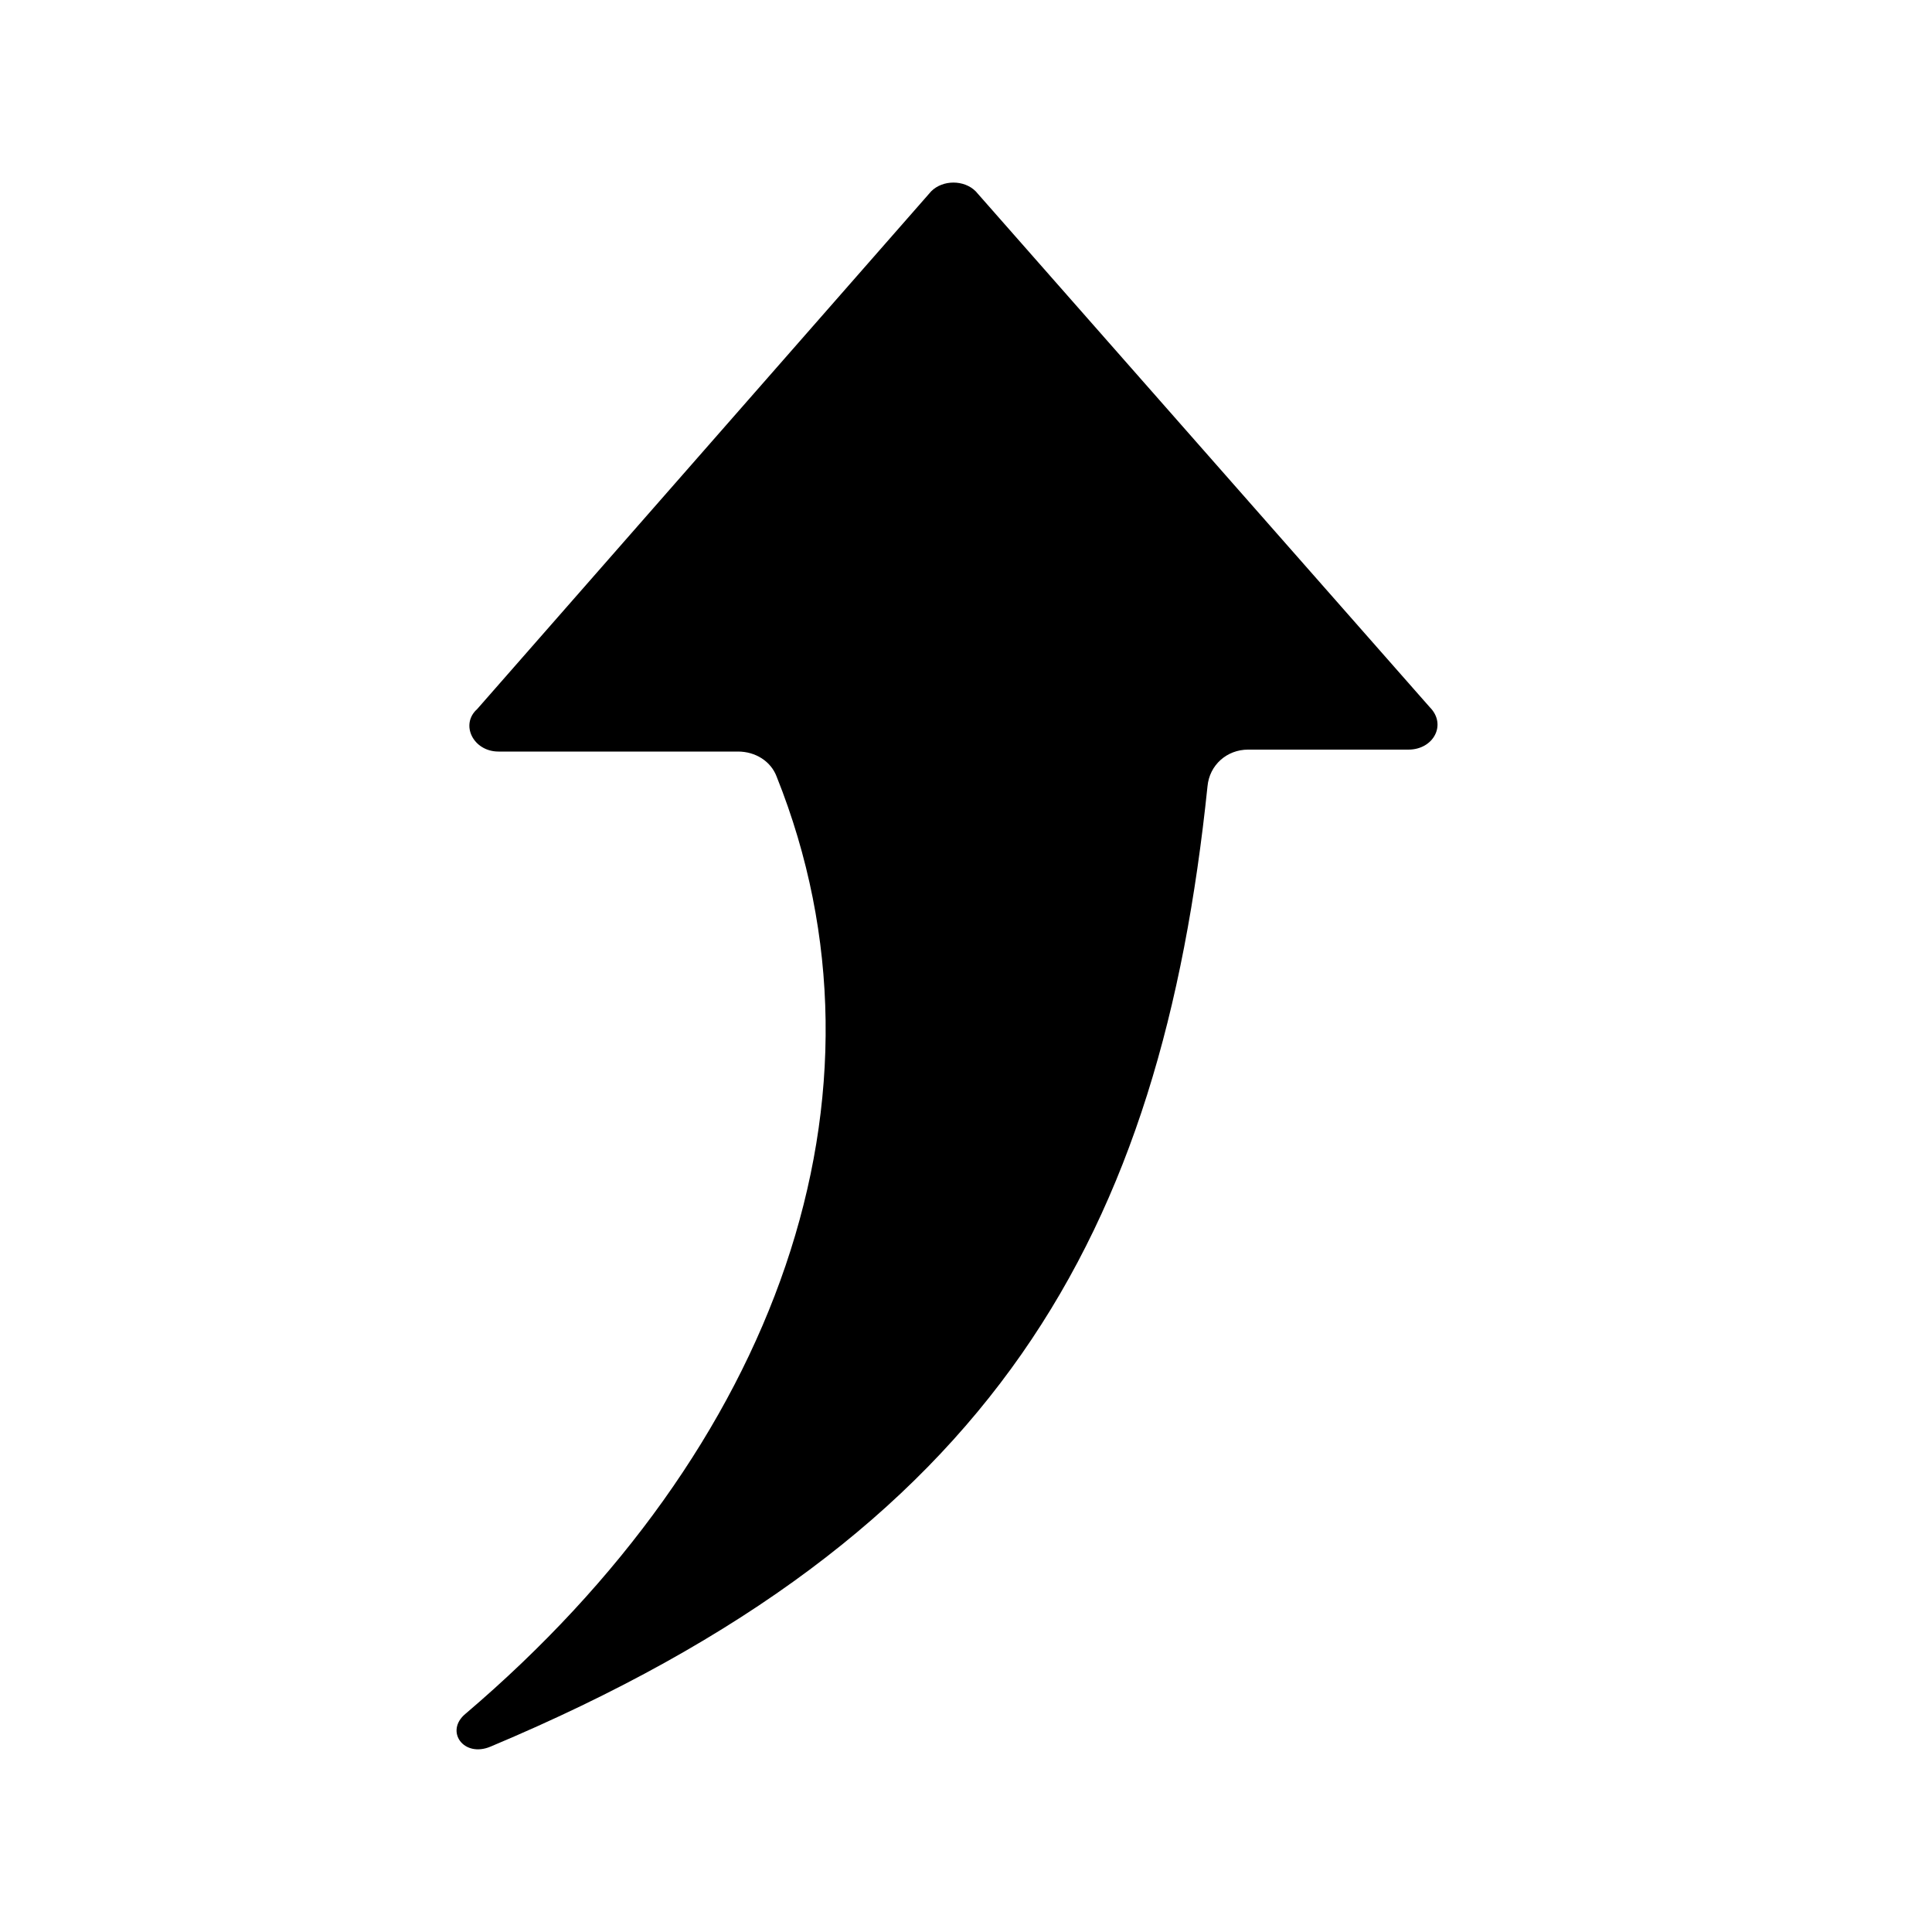 <svg xmlns="http://www.w3.org/2000/svg" xmlns:xlink="http://www.w3.org/1999/xlink" version="1.1" x="0px" y="0px" viewBox="0 0 100 100" style="enable-background:new 0 0 100 100;" xml:space="preserve"><path d="M50.5,9.9L74,36.6c0.9,0.9,0.2,2.2-1.1,2.2h-8.3c-1.1,0-2,0.8-2.1,1.9c-2.4,23.1-10.9,38.7-37.1,49.7  C24,91,23,89.6,24.1,88.7c16.1-13.7,22.7-32,16.1-48.5c-0.3-0.8-1.1-1.3-2-1.3H25.8c-1.3,0-2-1.4-1.1-2.2L48.2,9.9  C48.8,9.3,49.9,9.3,50.5,9.9z"/></svg>